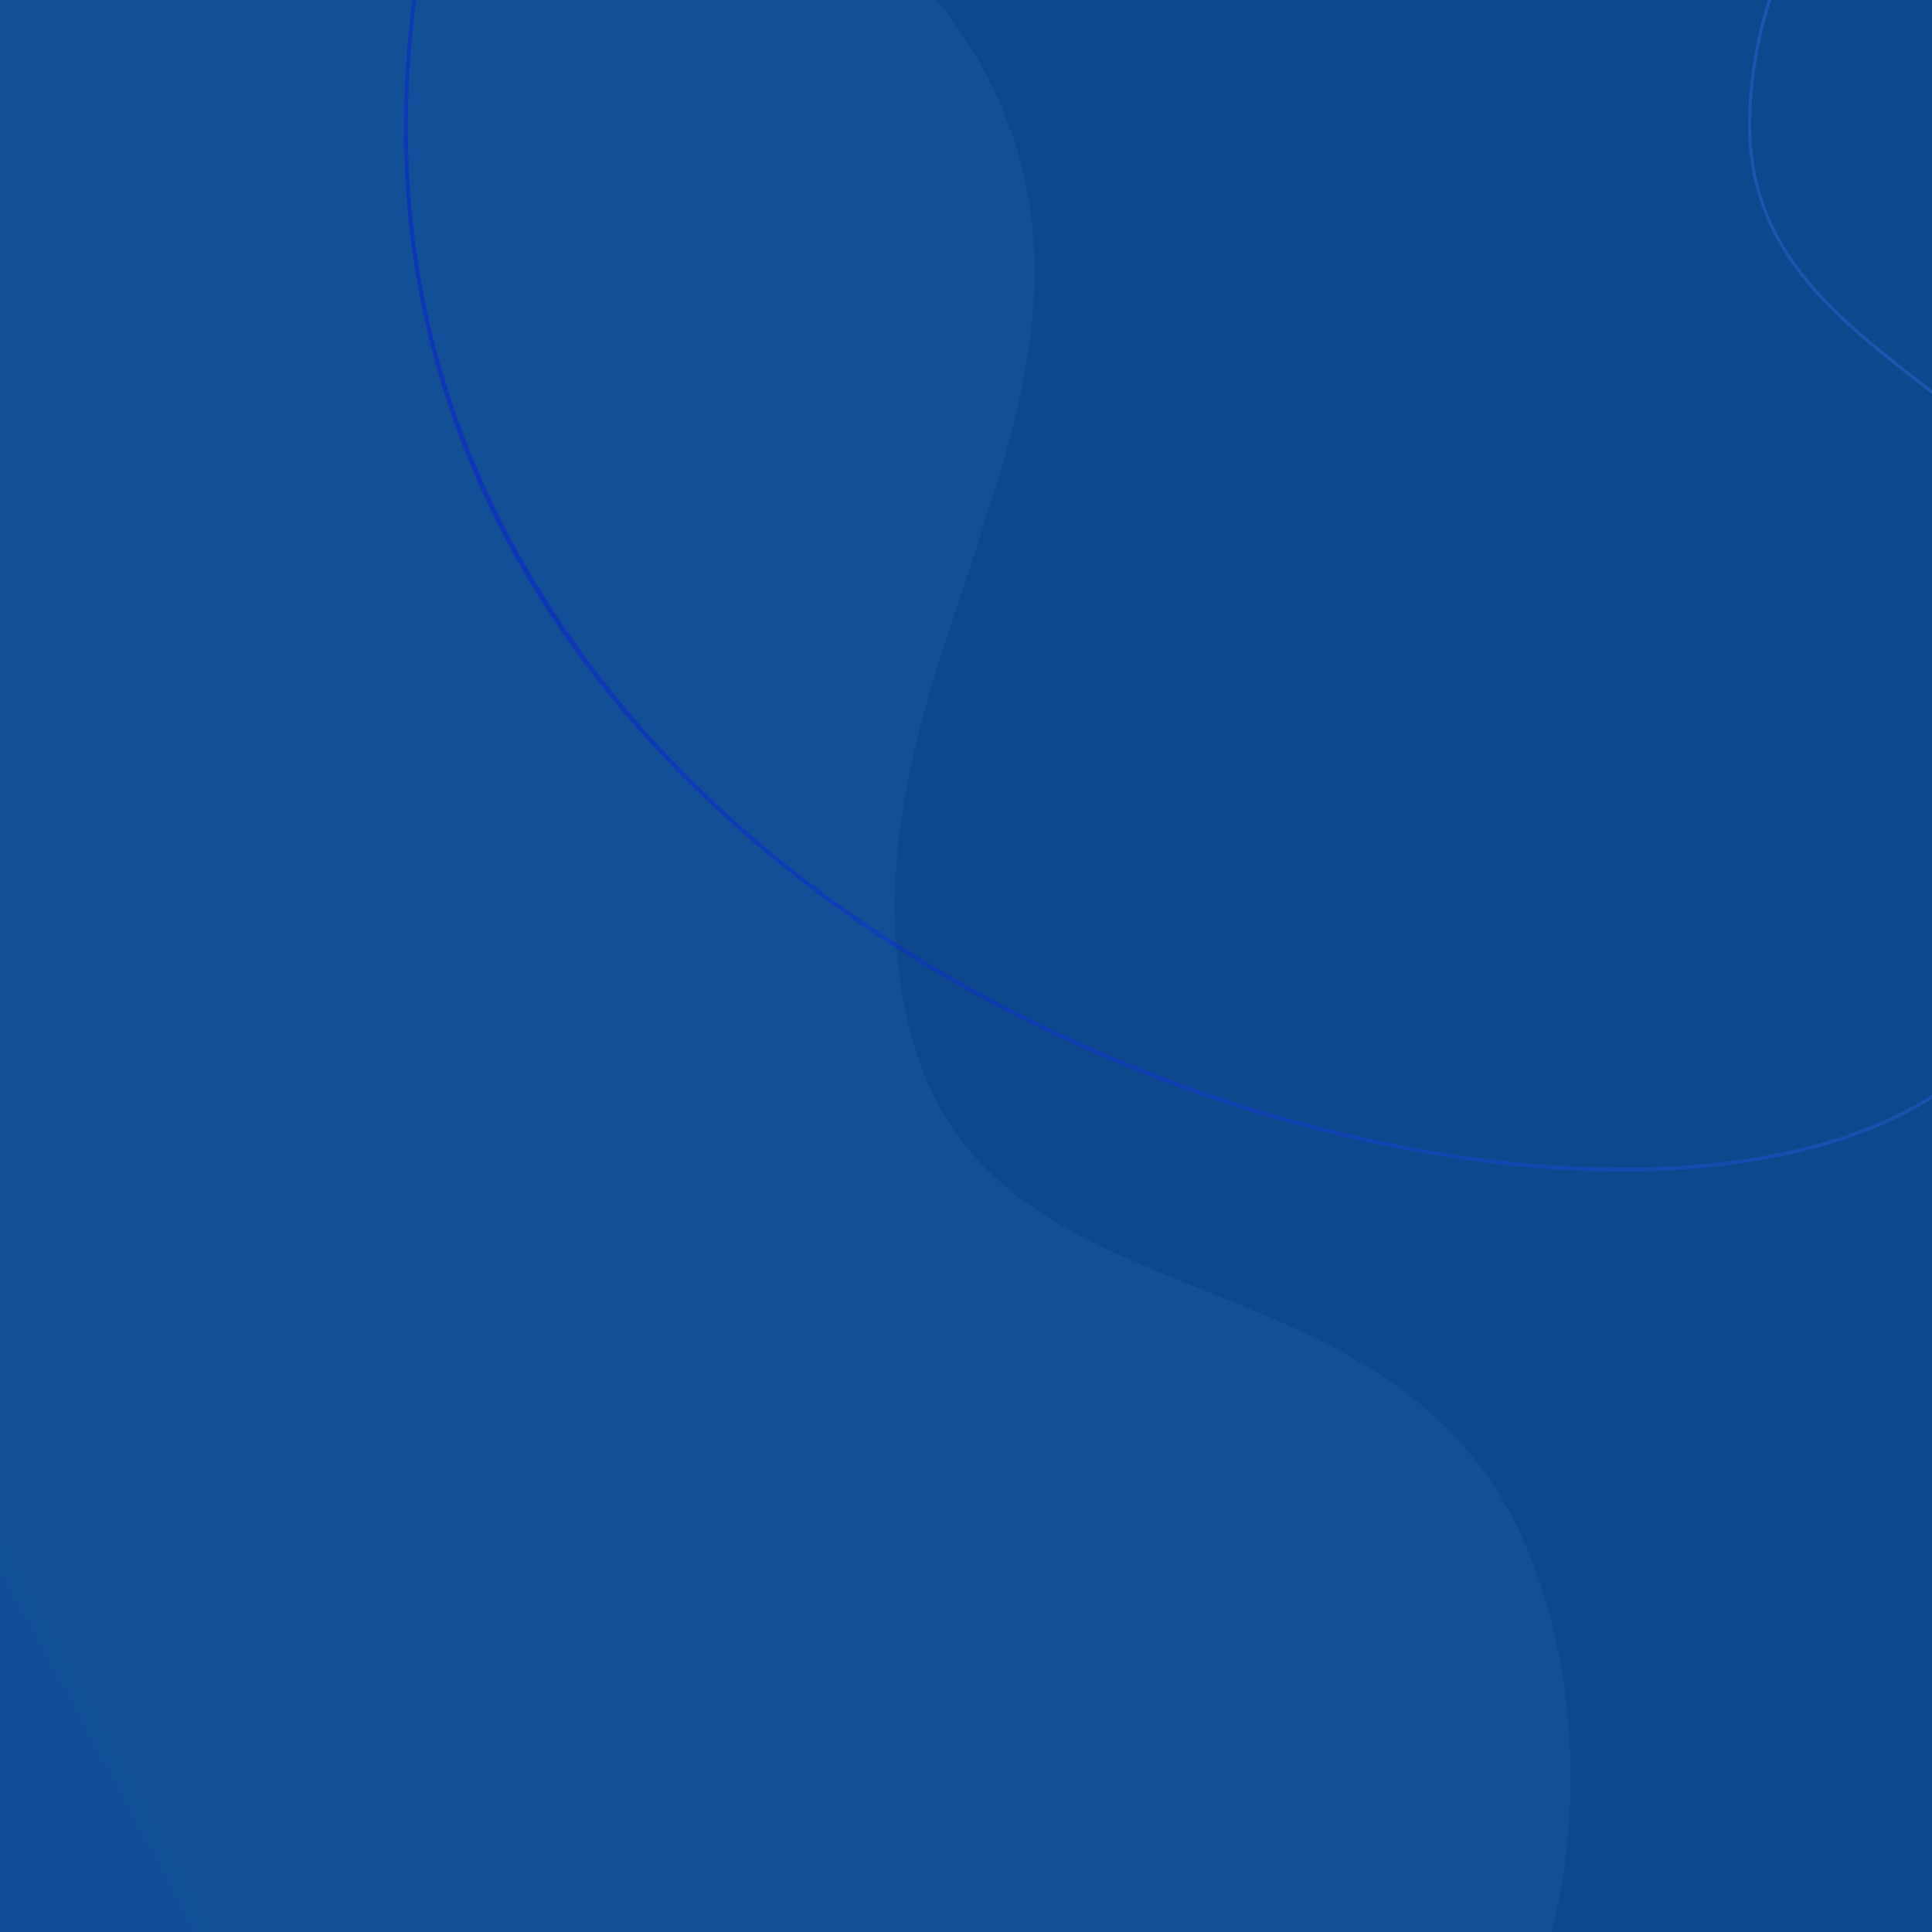 <?xml version="1.0" encoding="utf-8"?>
<!-- Generator: Adobe Illustrator 22.1.0, SVG Export Plug-In . SVG Version: 6.00 Build 0)  -->
<svg version="1.1" xmlns="http://www.w3.org/2000/svg" xmlns:xlink="http://www.w3.org/1999/xlink" x="0px" y="0px"
	 viewBox="0 0 500 500" style="enable-background:new 0 0 500 500;" xml:space="preserve">
<style type="text/css">
	.st0{fill:#0D488E;}
	.st1{opacity:8.000000e-02;clip-path:url(#SVGID_4_);fill:url(#SVGID_5_);}
	.st2{opacity:0.3;clip-path:url(#SVGID_4_);fill:url(#SVGID_6_);}
</style>
<g id="Background">
	<g>
		<g>
			<defs>
				<rect id="SVGID_1_" width="500" height="500"/>
			</defs>
			<clipPath id="SVGID_2_">
				<use xlink:href="#SVGID_1_"  style="overflow:visible;"/>
			</clipPath>
		</g>
	</g>
	<g>
		<g>
			<rect class="st0" width="500" height="500"/>
		</g>
		<g>
			<defs>
				<rect id="SVGID_3_" width="500" height="500"/>
			</defs>
			<clipPath id="SVGID_4_">
				<use xlink:href="#SVGID_3_"  style="overflow:visible;"/>
			</clipPath>
			
				<linearGradient id="SVGID_5_" gradientUnits="userSpaceOnUse" x1="-446.446" y1="-276.433" x2="20.812" y2="67.63" gradientTransform="matrix(0.998 8.194600e-02 0.114 -1.089 -11.988 441.42)">
				<stop  offset="0" style="stop-color:#0000FF"/>
				<stop  offset="1" style="stop-color:#48A5F9"/>
			</linearGradient>
			<path class="st1" d="M-13.4-33.2c16-8.7,77.7-42.4,152.5-24.9C155-54.4,229.8-36.9,258,25c37.4,82-46.5,154.3-21.8,244.3
				c21.3,77.4,125.9,50.5,159.5,132.6c17.5,42.9,13.5,101.7-11.4,137.3c-77.5,111-438.4,111.4-540.1-111.7
				C-229.7,265.2-142.4,37.2-13.4-33.2z"/>
			
				<linearGradient id="SVGID_6_" gradientUnits="userSpaceOnUse" x1="64.009" y1="104.688" x2="456.139" y2="-156.081" gradientTransform="matrix(0.961 0.278 -0.278 0.961 83.468 -13.596)">
				<stop  offset="0" style="stop-color:#0000FF"/>
				<stop  offset="1" style="stop-color:#48A5F9"/>
			</linearGradient>
			<path class="st2" d="M419.5,303.2c-0.4,0-0.7,0-1.1,0c-37.6-0.2-80.4-8.9-120.7-24.6c-48.2-18.8-90.8-46.4-123.4-79.9
				C136.9,160.1,114.2,115.8,107,67c-9.9-67.2,10.7-143.9,56.5-210.5c43.5-63.1,103.7-108.4,161.1-121.1h0
				c58.8-13,101.1,1,126.3,15.1c43.2,24.2,69.9,57.2,75.2,93c5.7,38.3-13.8,66.6-34.5,96.5C473-33,453.7-5.1,453.2,31.4
				c-0.4,32.7,21.4,49.7,44.4,67.7c23.2,18.1,47.3,36.8,51.2,73.2c4.1,38.5-13.2,84.2-40.4,106.1
				C488.5,294.6,457.7,303.2,419.5,303.2z M324.7-264.1l0.1,0.5c-57.2,12.7-117.2,57.8-160.5,120.7C118.6-76.6,98.1-0.1,108,66.8
				c13.4,90.8,84.5,169.6,190.1,210.8c40.2,15.7,82.9,24.4,120.4,24.6c0.4,0,0.7,0,1.1,0c38,0,68.5-8.4,88.3-24.5
				c27-21.8,44.2-67,40.1-105.3c-3.9-36-27.7-54.6-50.8-72.6c-23.3-18.1-45.2-35.3-44.8-68.5c0.5-36.9,19.8-64.9,38.5-91.9
				c20.6-29.7,40-57.8,34.3-95.8c-5.3-35.5-31.8-68.3-74.7-92.3c-25-14-67.1-28-125.6-15L324.7-264.1z"/>
		</g>
	</g>
	<g>
		<g>
			<defs>
				<rect id="SVGID_7_" width="500" height="500"/>
			</defs>
			<clipPath id="SVGID_8_">
				<use xlink:href="#SVGID_7_"  style="overflow:visible;"/>
			</clipPath>
		</g>
	</g>
</g>
<g id="Objects">
</g>
<g id="Designed_by_Freepik">
</g>
</svg>
